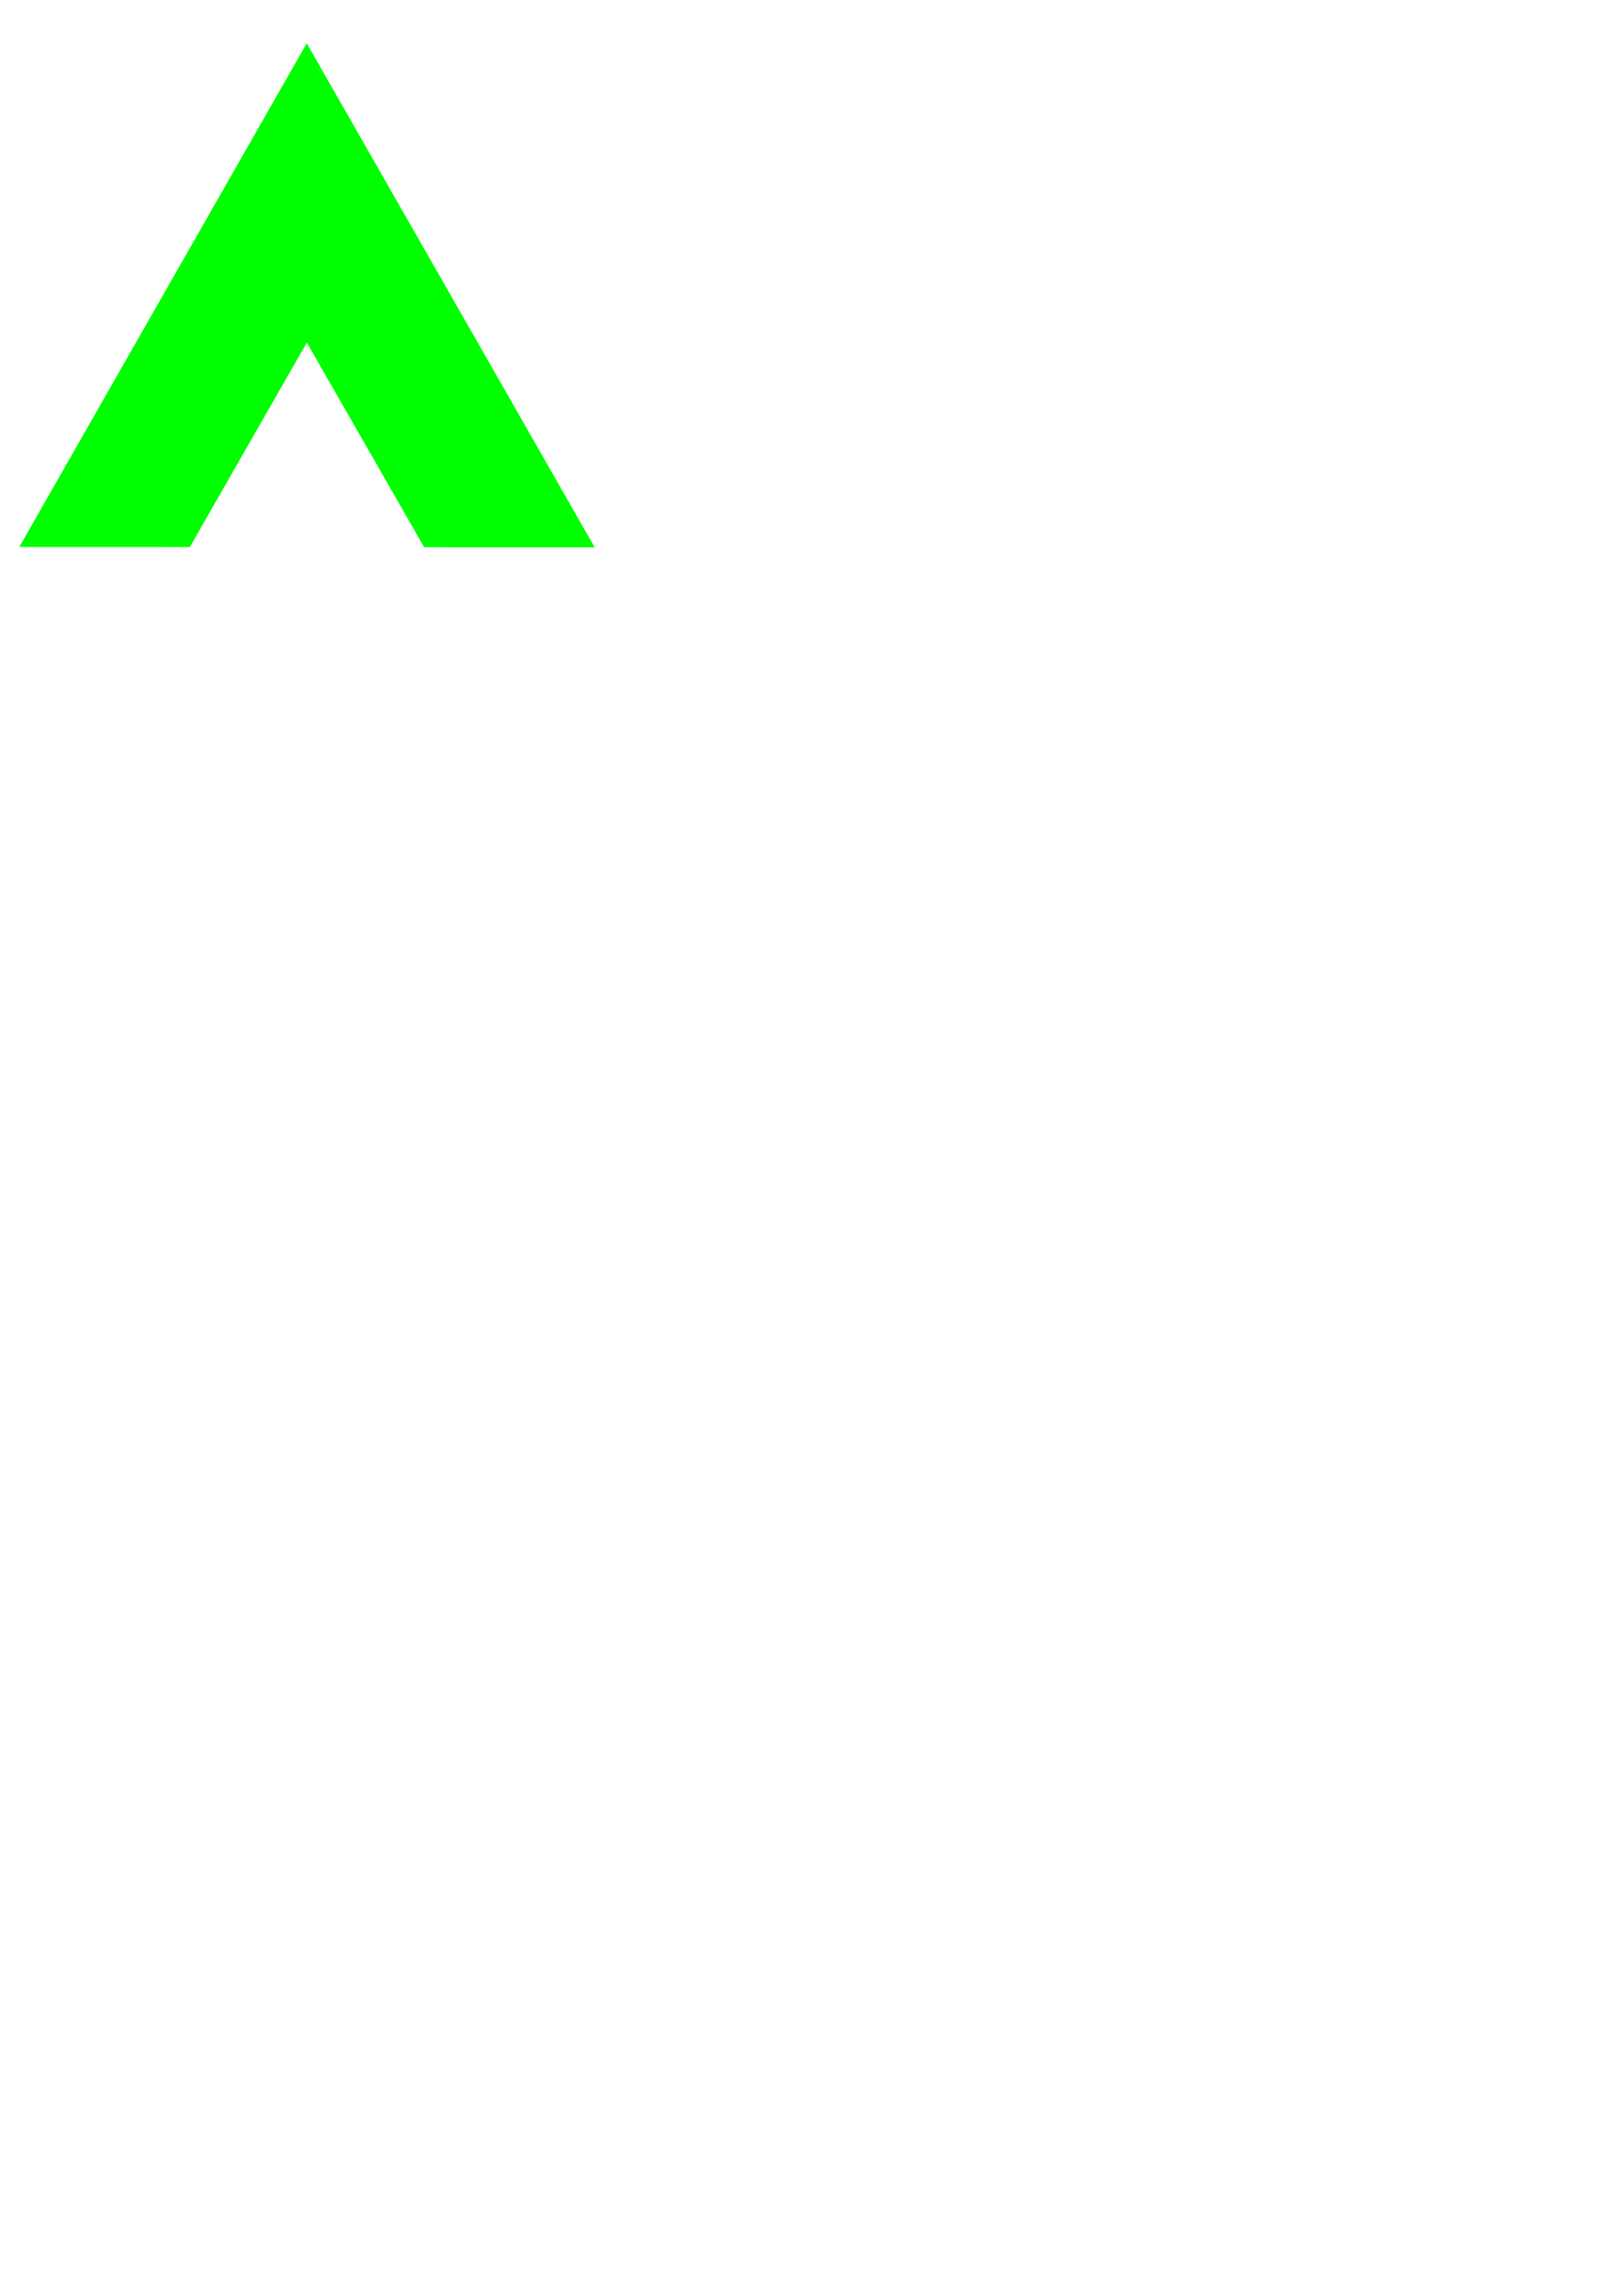 <?xml version="1.0" encoding="UTF-8" standalone="no"?>
<!-- Created with Inkscape (http://www.inkscape.org/) -->

<svg
   xmlns:dc="http://purl.org/dc/elements/1.1/"
   xmlns:cc="http://creativecommons.org/ns#"
   xmlns:rdf="http://www.w3.org/1999/02/22-rdf-syntax-ns#"
   xmlns:svg="http://www.w3.org/2000/svg"
   xmlns="http://www.w3.org/2000/svg"
   xmlns:sodipodi="http://sodipodi.sourceforge.net/DTD/sodipodi-0.dtd"
   xmlns:inkscape="http://www.inkscape.org/namespaces/inkscape"
   width="210mm"
   height="297mm"
   viewBox="0 0 210 297"
   version="1.1"
   id="svg2082"
   inkscape:version="0.92.1 r15371"
   sodipodi:docname="e.svg">
  <defs
     id="defs2076" />
  <sodipodi:namedview
     id="base"
     pagecolor="#ffffff"
     bordercolor="#666666"
     borderopacity="1.0"
     inkscape:pageopacity="0.0"
     inkscape:pageshadow="2"
     inkscape:zoom="0.35"
     inkscape:cx="803.07584"
     inkscape:cy="946.53437"
     inkscape:document-units="mm"
     inkscape:current-layer="text10"
     showgrid="false"
     inkscape:window-width="1269"
     inkscape:window-height="704"
     inkscape:window-x="0"
     inkscape:window-y="27"
     inkscape:window-maximized="1" />
  <g
     inkscape:label="Camada 1"
     inkscape:groupmode="layer"
     id="layer1">
    <g
       aria-label="&gt;"
       transform="rotate(-89.965)"
       style="font-style:normal;font-variant:normal;font-weight:normal;font-stretch:normal;font-size:93.066px;line-height:1.25;font-family:'URW Gothic L';-inkscape-font-specification:'URW Gothic L';letter-spacing:0px;word-spacing:0px;fill:#00ff00;fill-opacity:1;stroke:none;stroke-width:2.327"
       id="text10">
      <path
         d="M -5.574,39.692 -70.757,76.991 V 54.924 l 26.466,-15.196 -26.466,-15.123 V 2.538 Z"
         style="font-style:normal;font-variant:normal;font-weight:normal;font-stretch:normal;font-family:ESP_Bold;-inkscape-font-specification:ESP_Bold;fill:#00ff00;stroke-width:2.327"
         id="path9" />
    </g>
  </g>
</svg>
